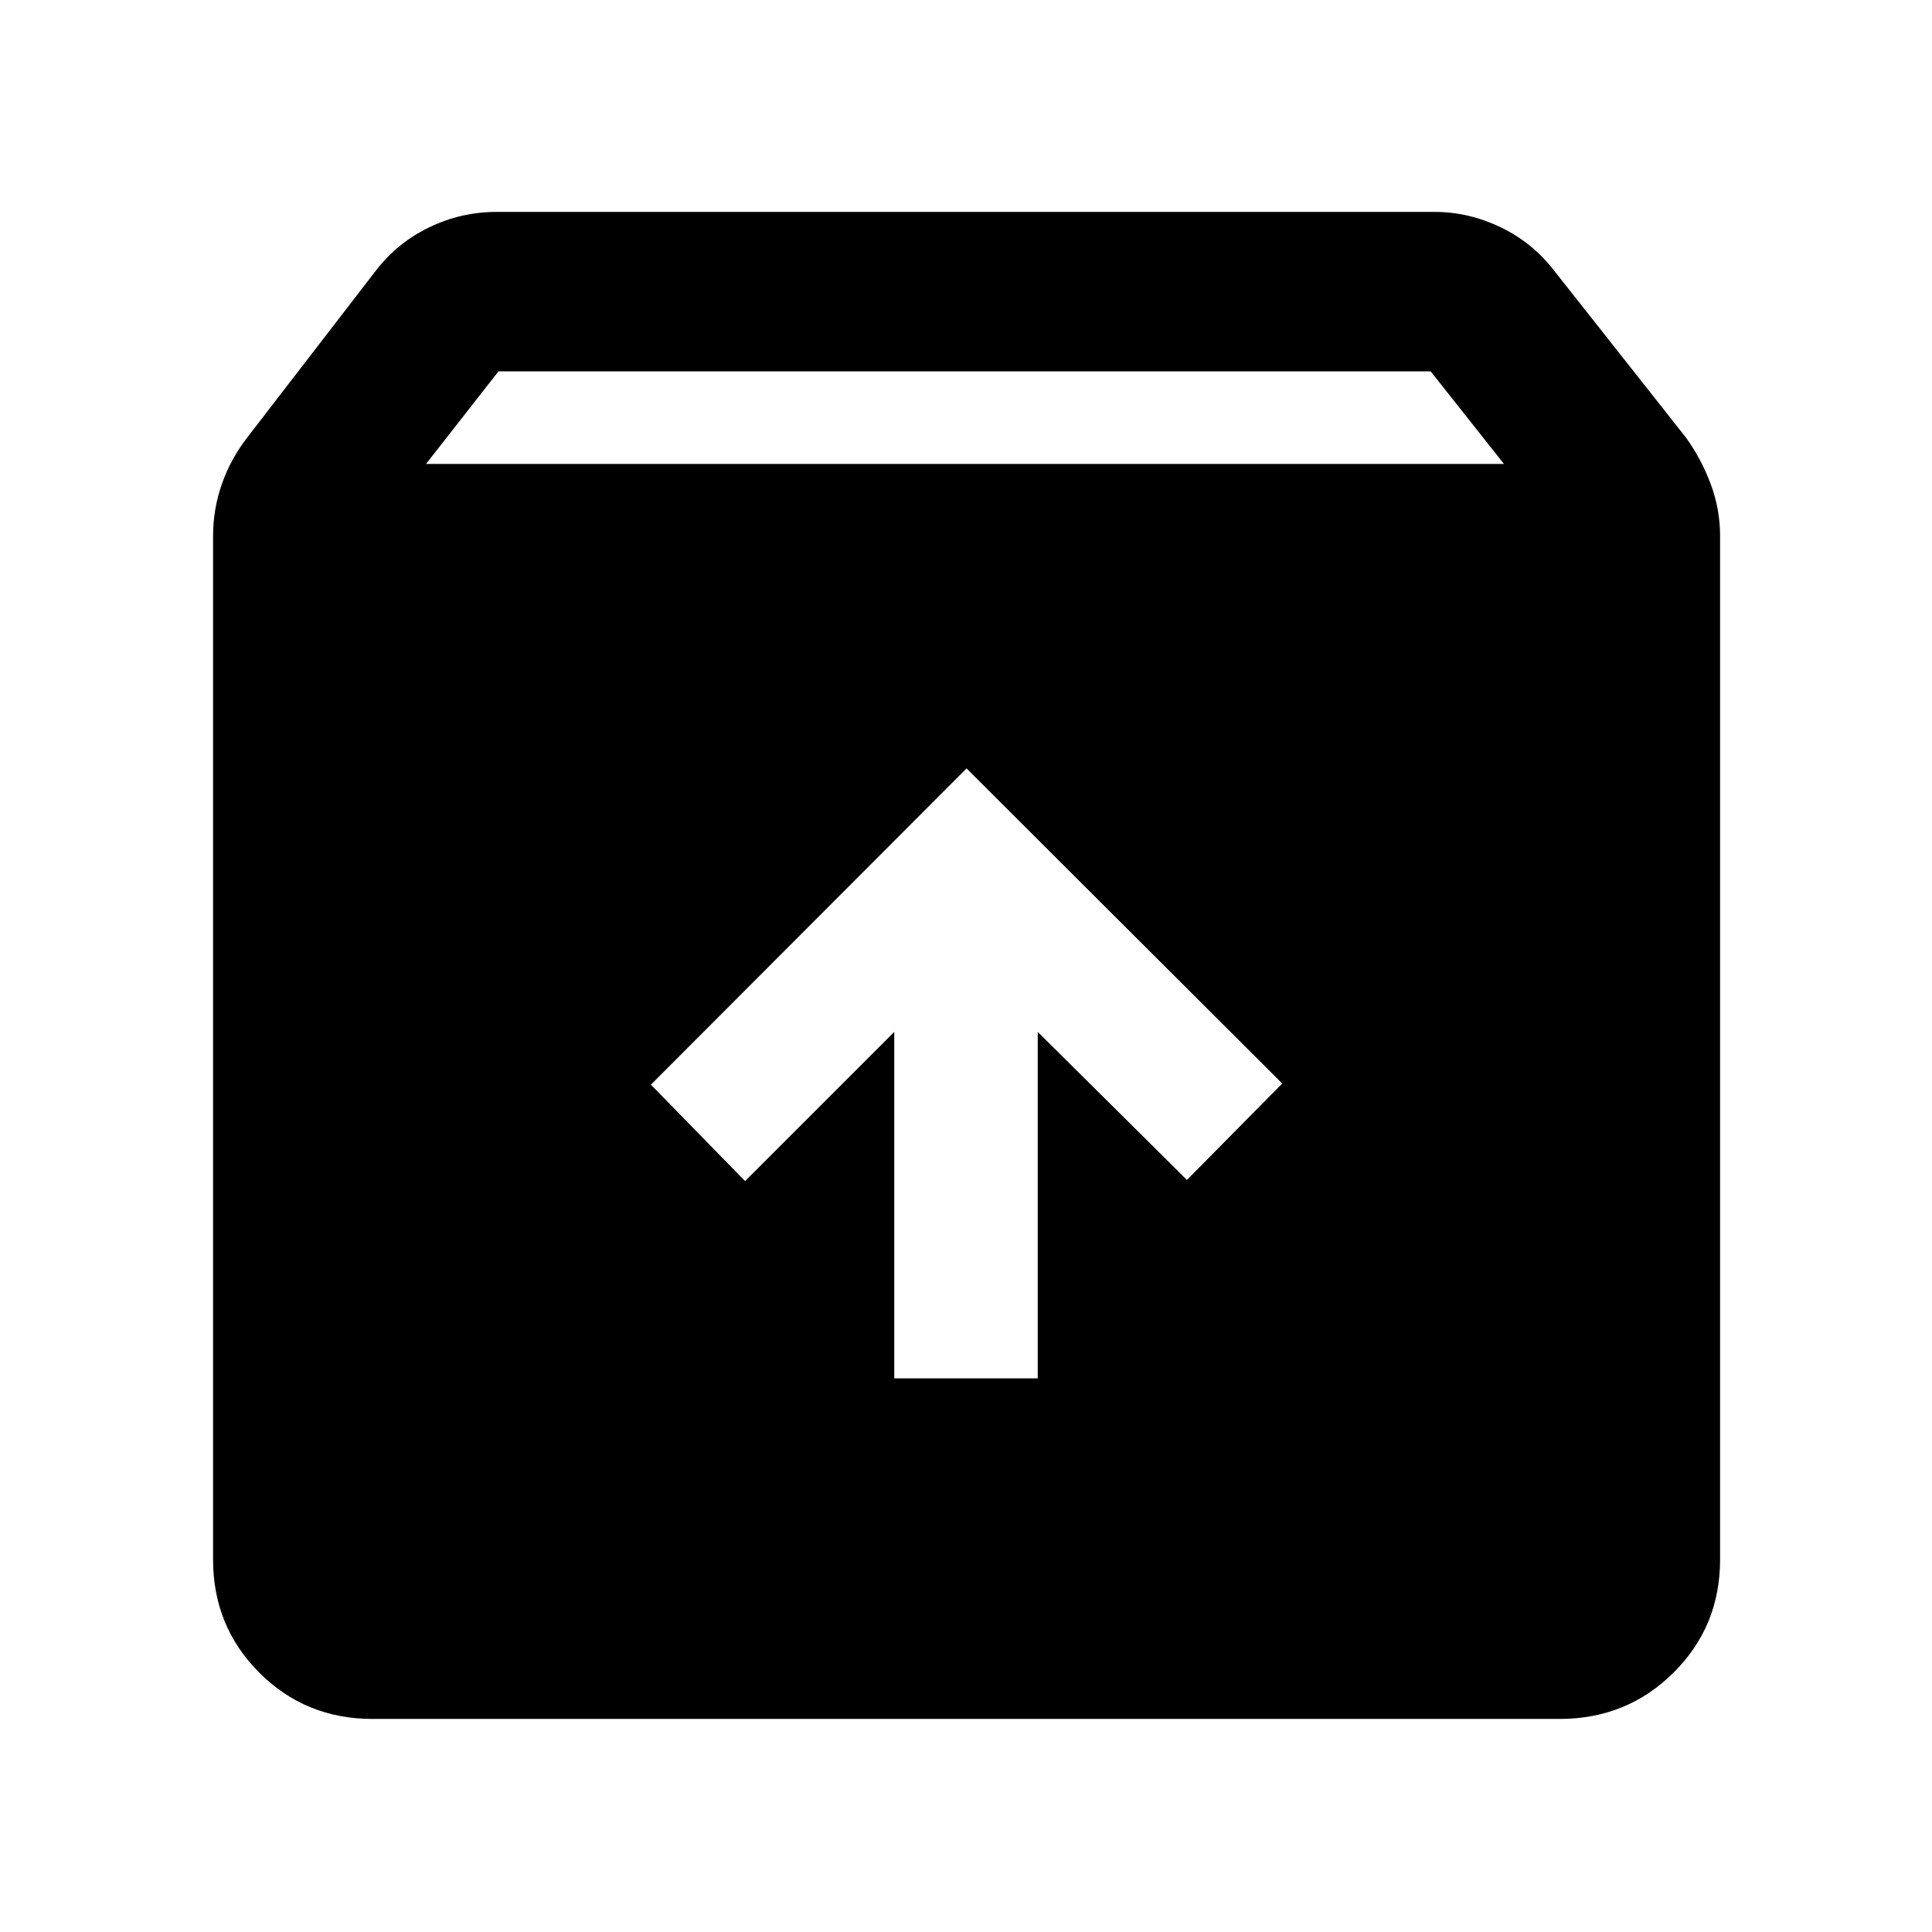 <svg xmlns="http://www.w3.org/2000/svg" width="48" height="48" viewBox="0 -960 960 960"><path d="M480.28-578.17 323.43-421.04l46.79 47.91 74.13-74.13v172.17h71.3v-172.17l74.13 73.56 47.35-47.91-156.85-156.56Zm-295.19 472.3q-33.26 0-56.24-22.98-22.98-22.98-22.98-56.24v-508.65q0-13.27 4.41-25.84 4.42-12.57 12.68-23.16l63.87-82.87q10.68-13.84 26.52-21.47 15.84-7.62 33.35-7.62h466.17q16.92 0 32.77 7.62 15.84 7.63 26.53 21.47l65.44 82.87q7.69 10.59 12.39 23.16t4.7 25.84v508.65q0 33.26-23.15 56.24-23.15 22.98-56.64 22.98H185.09Zm26.61-623.61h535.6l-36.41-46H247.7l-36 46Z"/></svg>